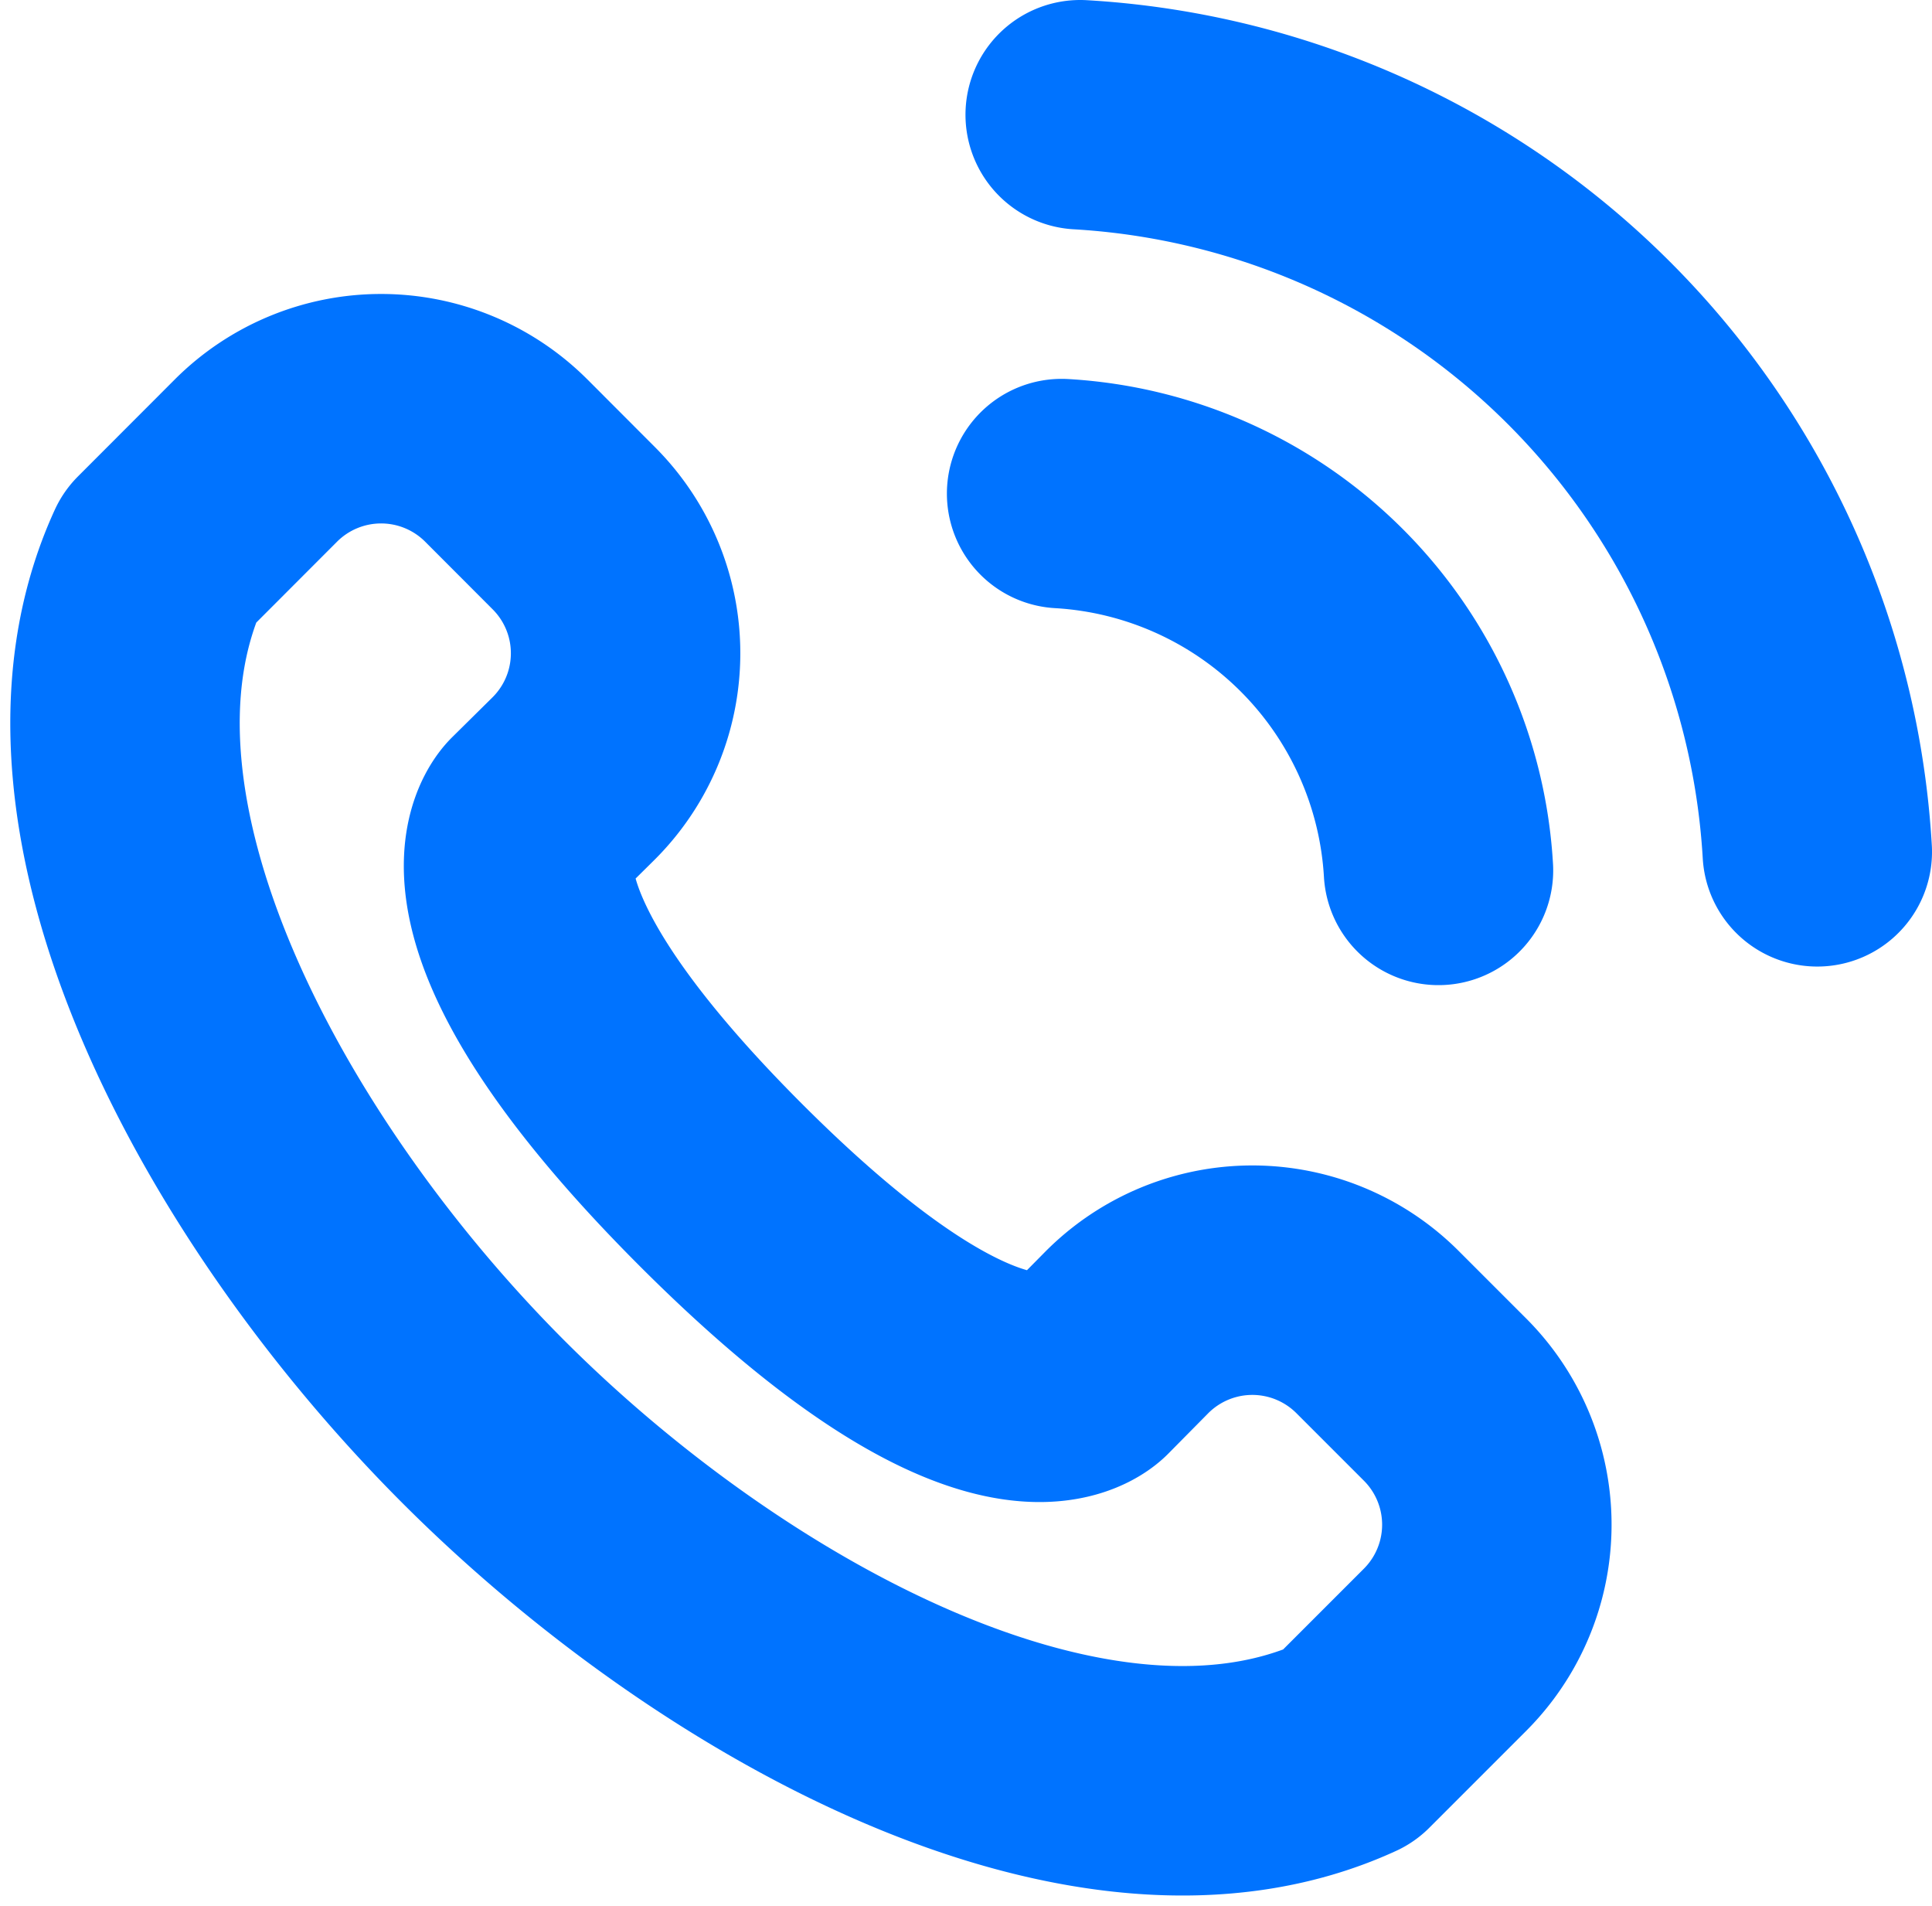 <svg xmlns="http://www.w3.org/2000/svg" width="16.841" height="16.611" viewBox="0 0 16.841 16.611"><g transform="translate(-394.956 -735.547)"><path d="M191.354,14.693c2.437,2.437,3.189,1.638,3.189,1.638l.344-.348a1.543,1.543,0,0,1,2.19-.009l.589.589a1.542,1.542,0,0,1,0,2.181l-.844.844c-2.214,1.018-5.443-.736-7.536-2.829s-3.846-5.321-2.829-7.535l.844-.845a1.543,1.543,0,0,1,2.182,0l.588.589a1.541,1.541,0,0,1-.009,2.19l-.347.343S188.917,12.255,191.354,14.693Z" transform="translate(209.886 731.182)" fill="none" stroke="#0073ff" stroke-linecap="round" stroke-linejoin="round" stroke-width="2"/><g transform="translate(404.21 736.547)"><path d="M198.193,13.636a3.493,3.493,0,0,0-3.285-3.284" transform="translate(-194.908 -7.05)" fill="none" stroke="#0073ff" stroke-linecap="round" stroke-linejoin="round" stroke-width="2"/><path d="M201.518,13.009a6.833,6.833,0,0,0-6.425-6.424" transform="translate(-194.931 -6.585)" fill="none" stroke="#0073ff" stroke-linecap="round" stroke-linejoin="round" stroke-width="2"/></g></g></svg>